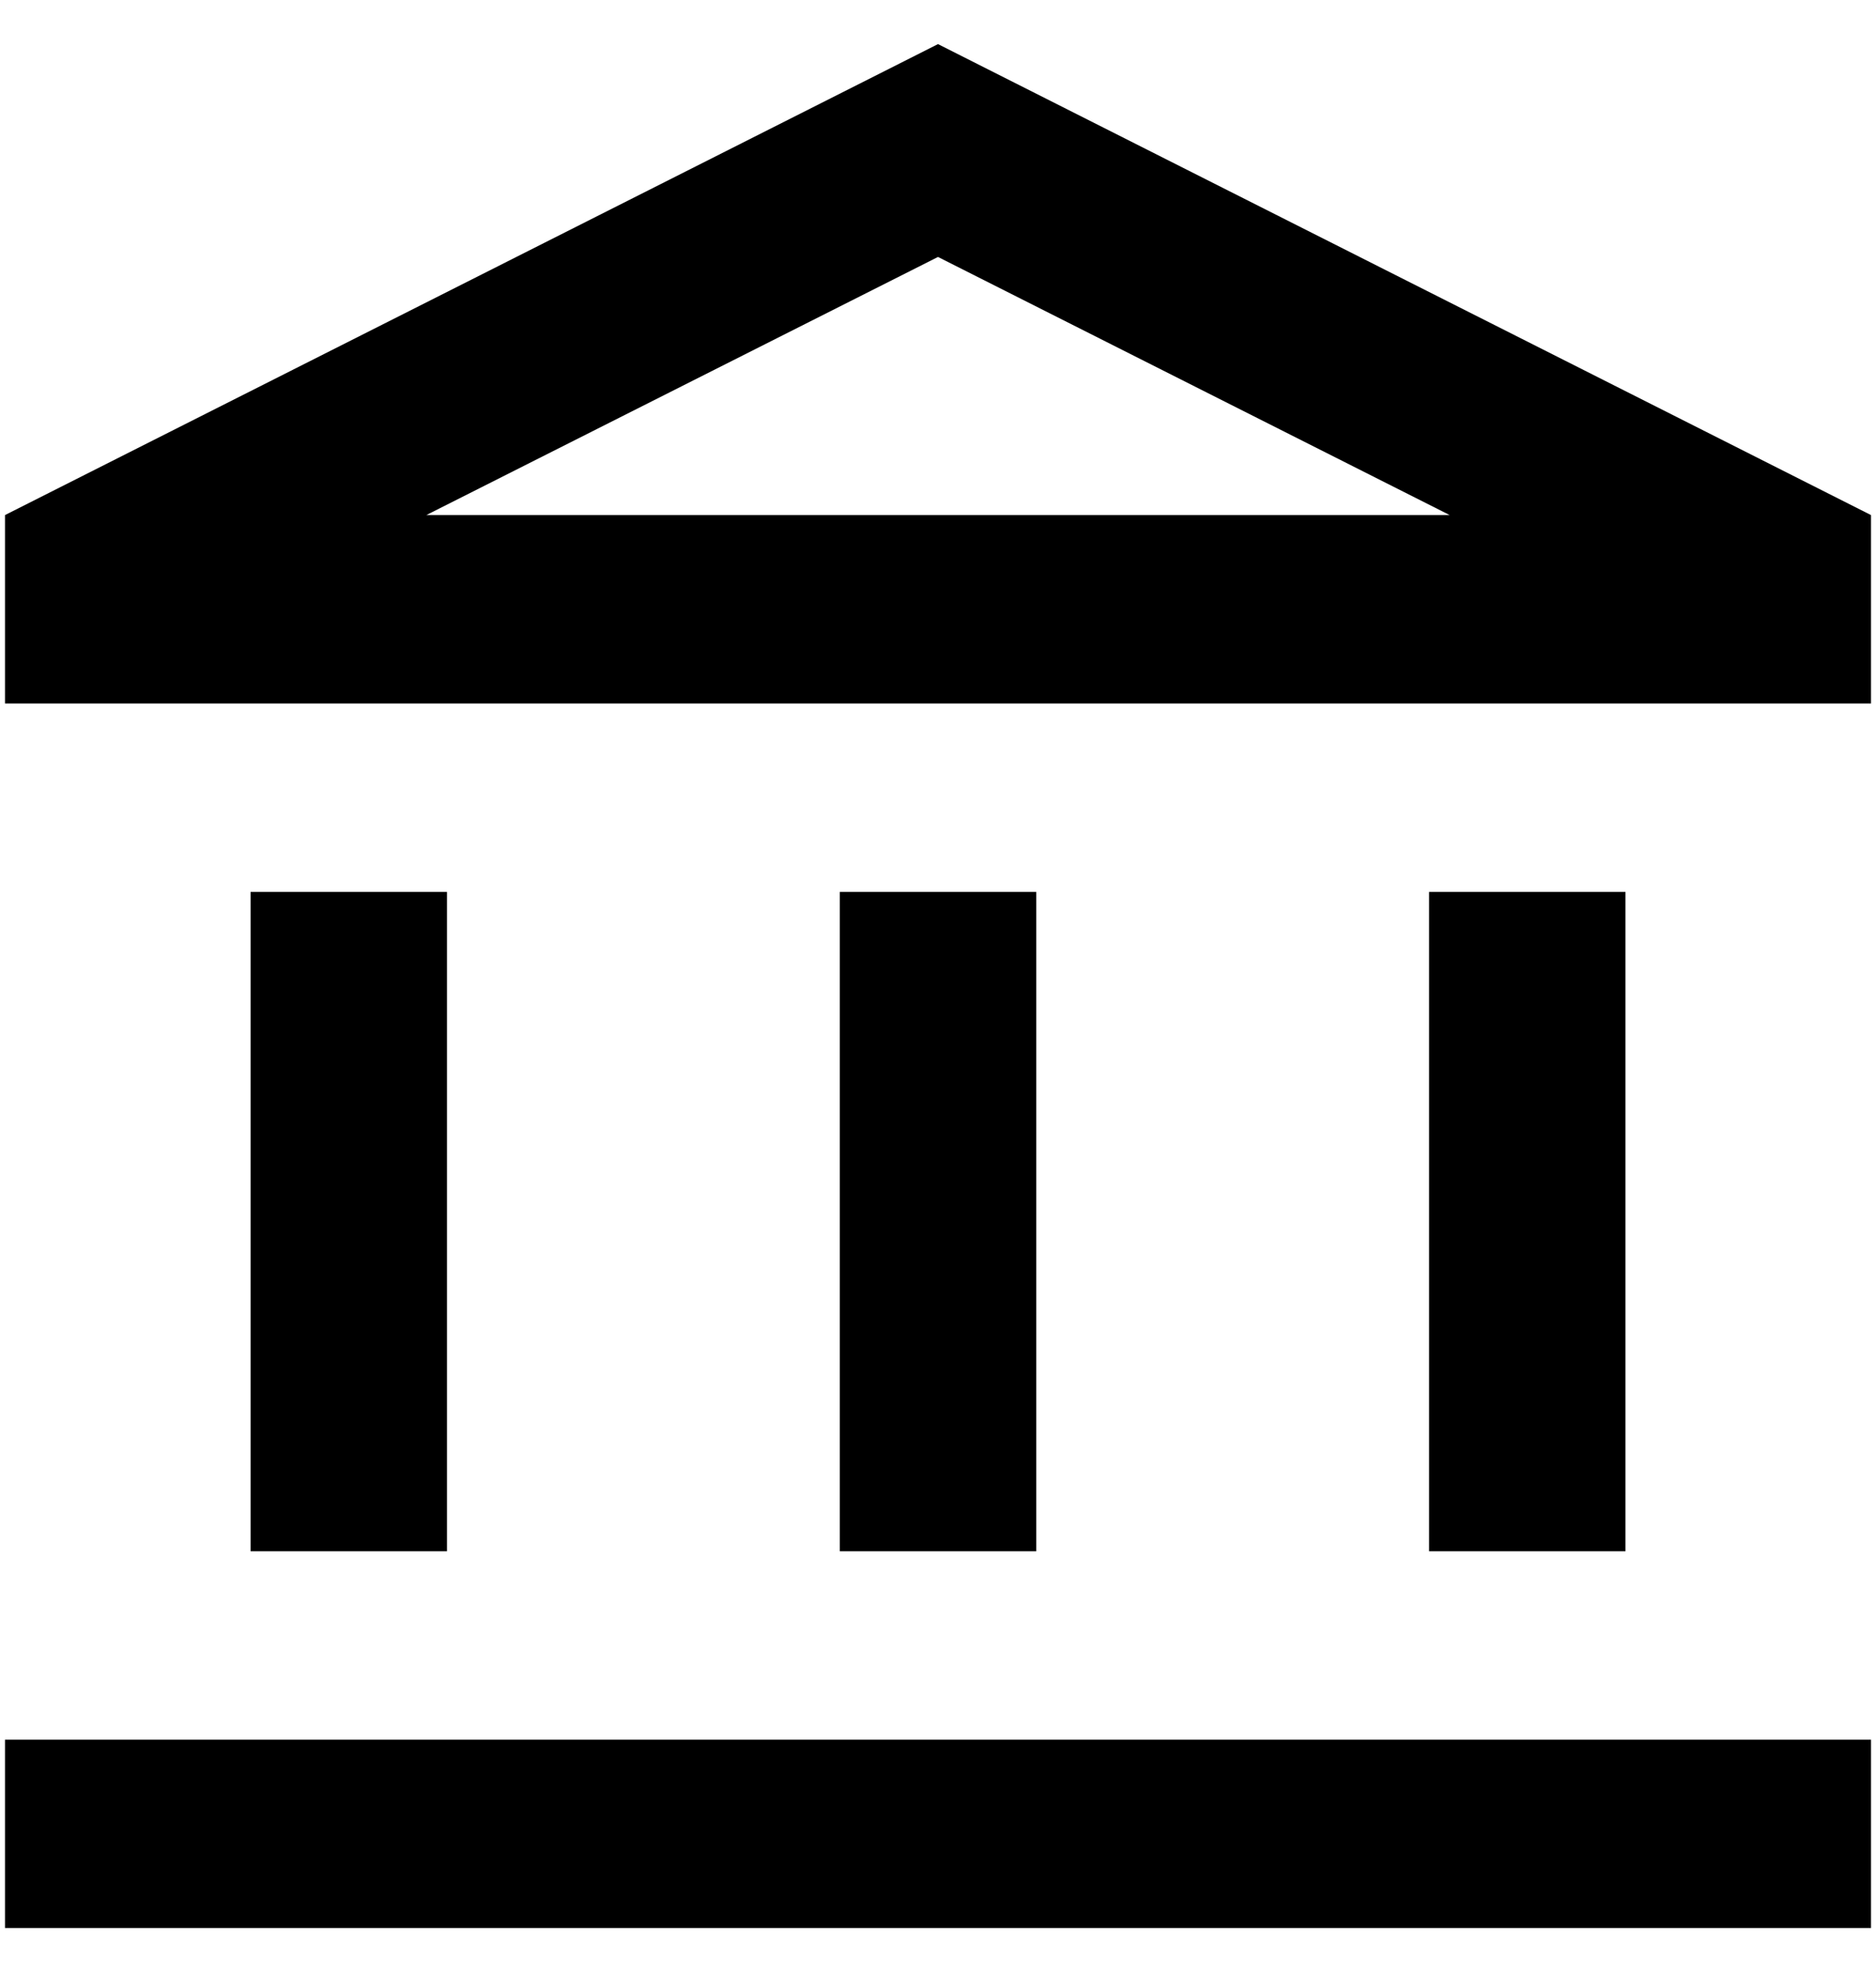 <svg width="39" height="41" viewBox="0 0 39 41" fill="none" xmlns="http://www.w3.org/2000/svg">
<path d="M9.292 18.542H5.209V32.25H9.292V18.542ZM21.542 18.542H17.459V32.25H21.542V18.542ZM38.896 36.167H0.104V40.083H38.896V36.167ZM33.792 18.542H29.709V32.25H33.792V18.542ZM19.5 5.342L30.137 10.708H8.863L19.5 5.342ZM19.5 0.917L0.104 10.708V14.625H38.896V10.708L19.5 0.917Z" fill="black"/>
</svg>
